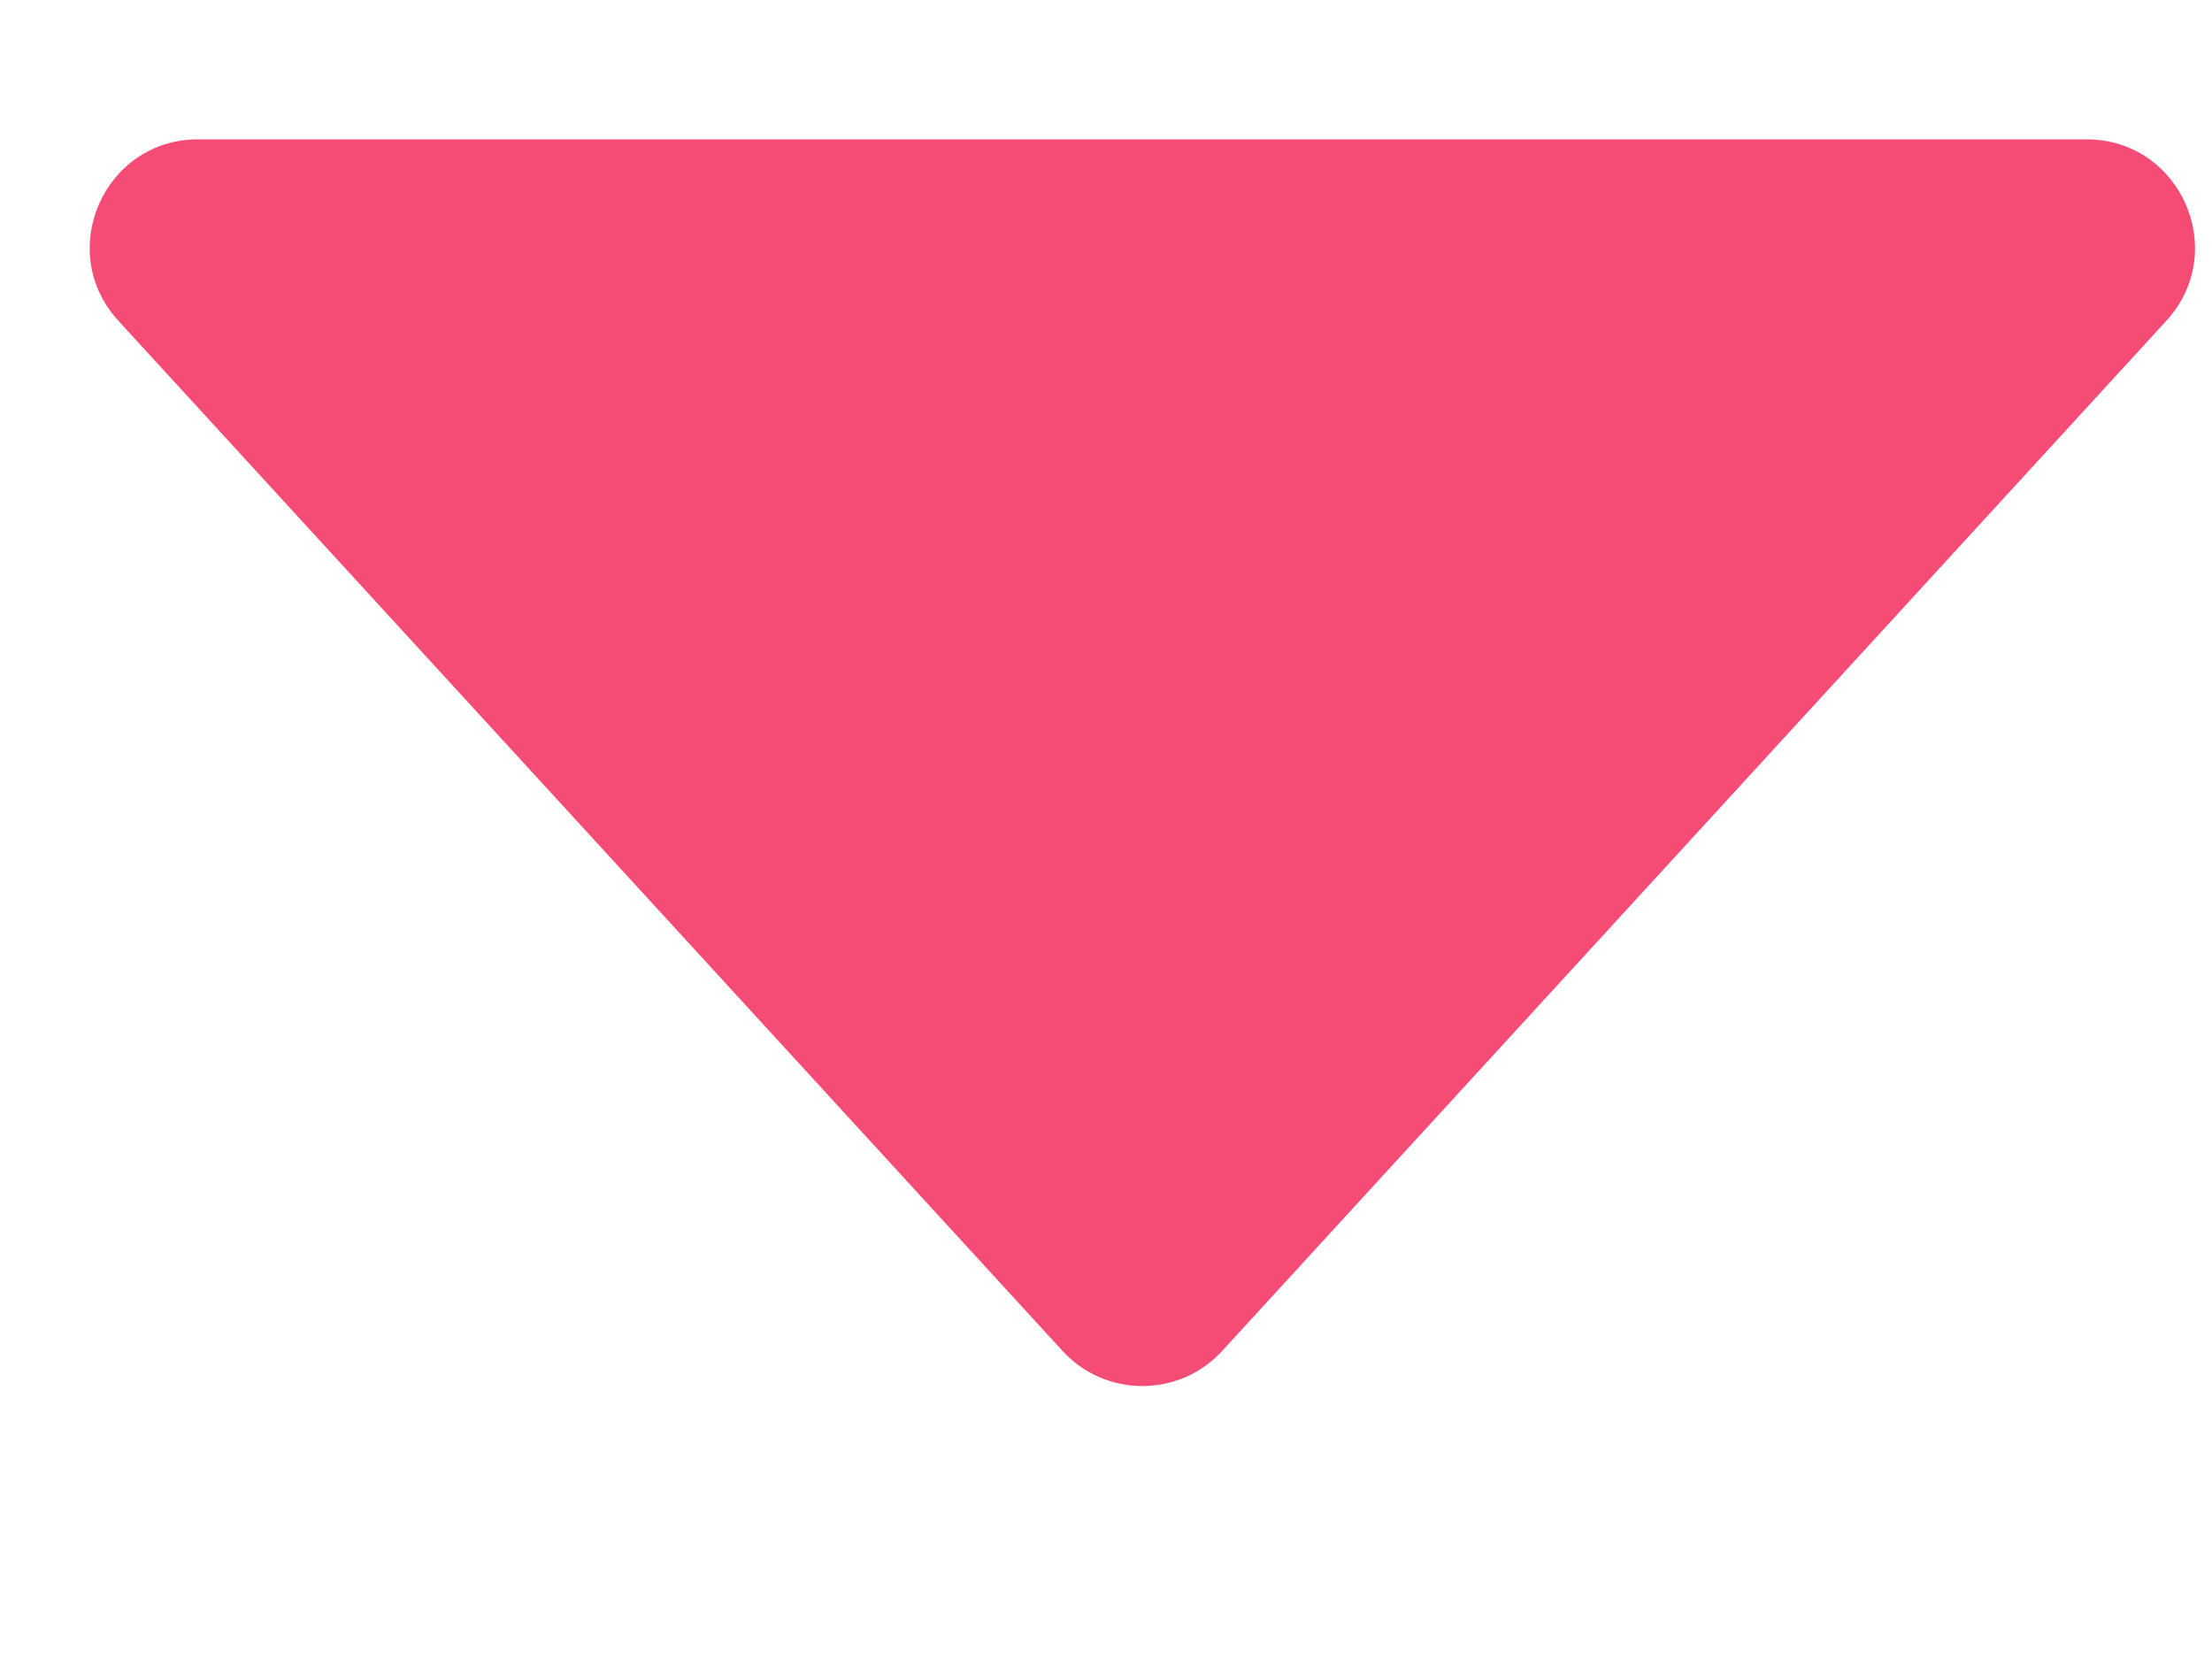 <svg width="8" height="6" viewBox="0 0 8 6" fill="none" xmlns="http://www.w3.org/2000/svg">
<path d="M4.42 4.886C4.265 5.055 3.998 5.055 3.843 4.886L0.428 1.16C0.198 0.909 0.376 0.504 0.716 0.504H7.546C7.887 0.504 8.065 0.909 7.835 1.16L4.42 4.886Z" fill="#F44C75"/>
</svg>

